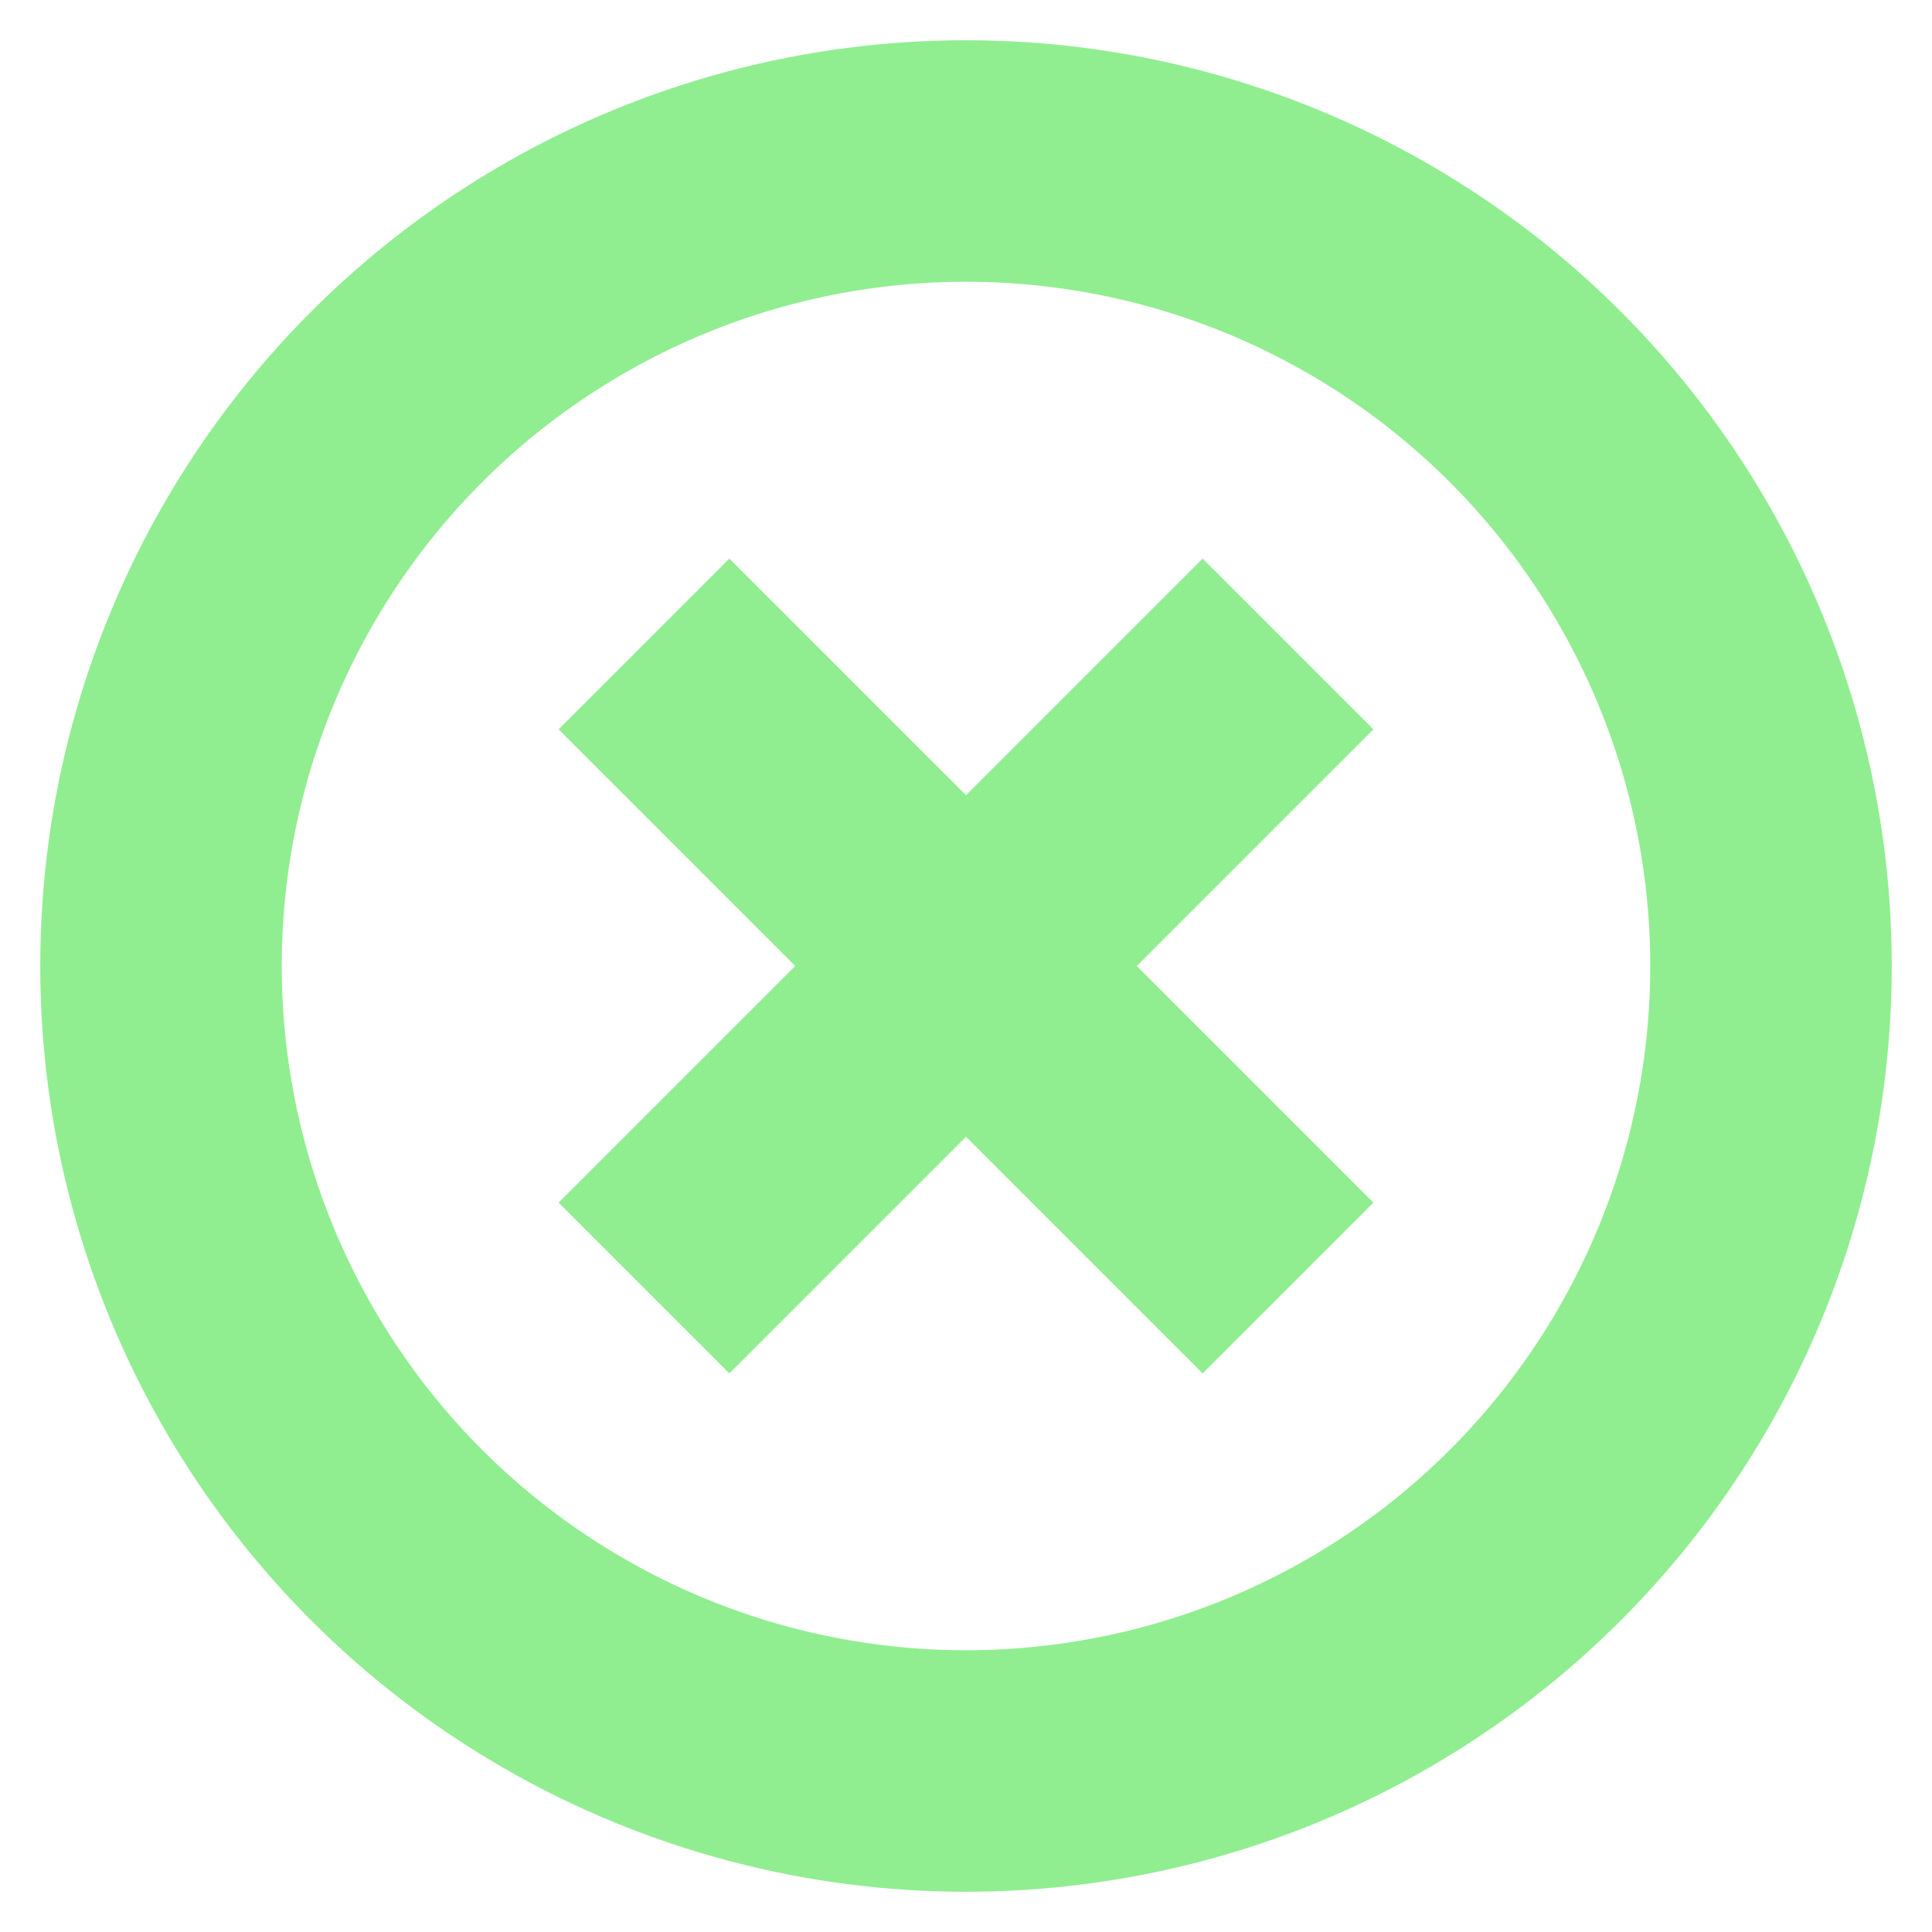 <?xml version="1.0" encoding="UTF-8"?>
<!-- Copyright (C) 2023	Marco Arias - mail://marcoariasantolin@gmail.com
	GPLv3. This program is free software <https://www.gnu.org/licenses/> -->
<svg height="48" width="48" version="1.1" viewBox="0 0 48 48"
    xmlns="http://www.w3.org/2000/svg">
    <g stroke="lightgreen" stroke-width="6">
        <circle id="circle" cx="24" cy="24" r="20" fill="none"/>
        <line x1="16" x2="32" y1="16" y2="32"/>
        <line x1="16" x2="32" y1="32" y2="16"/>
    </g>
</svg>